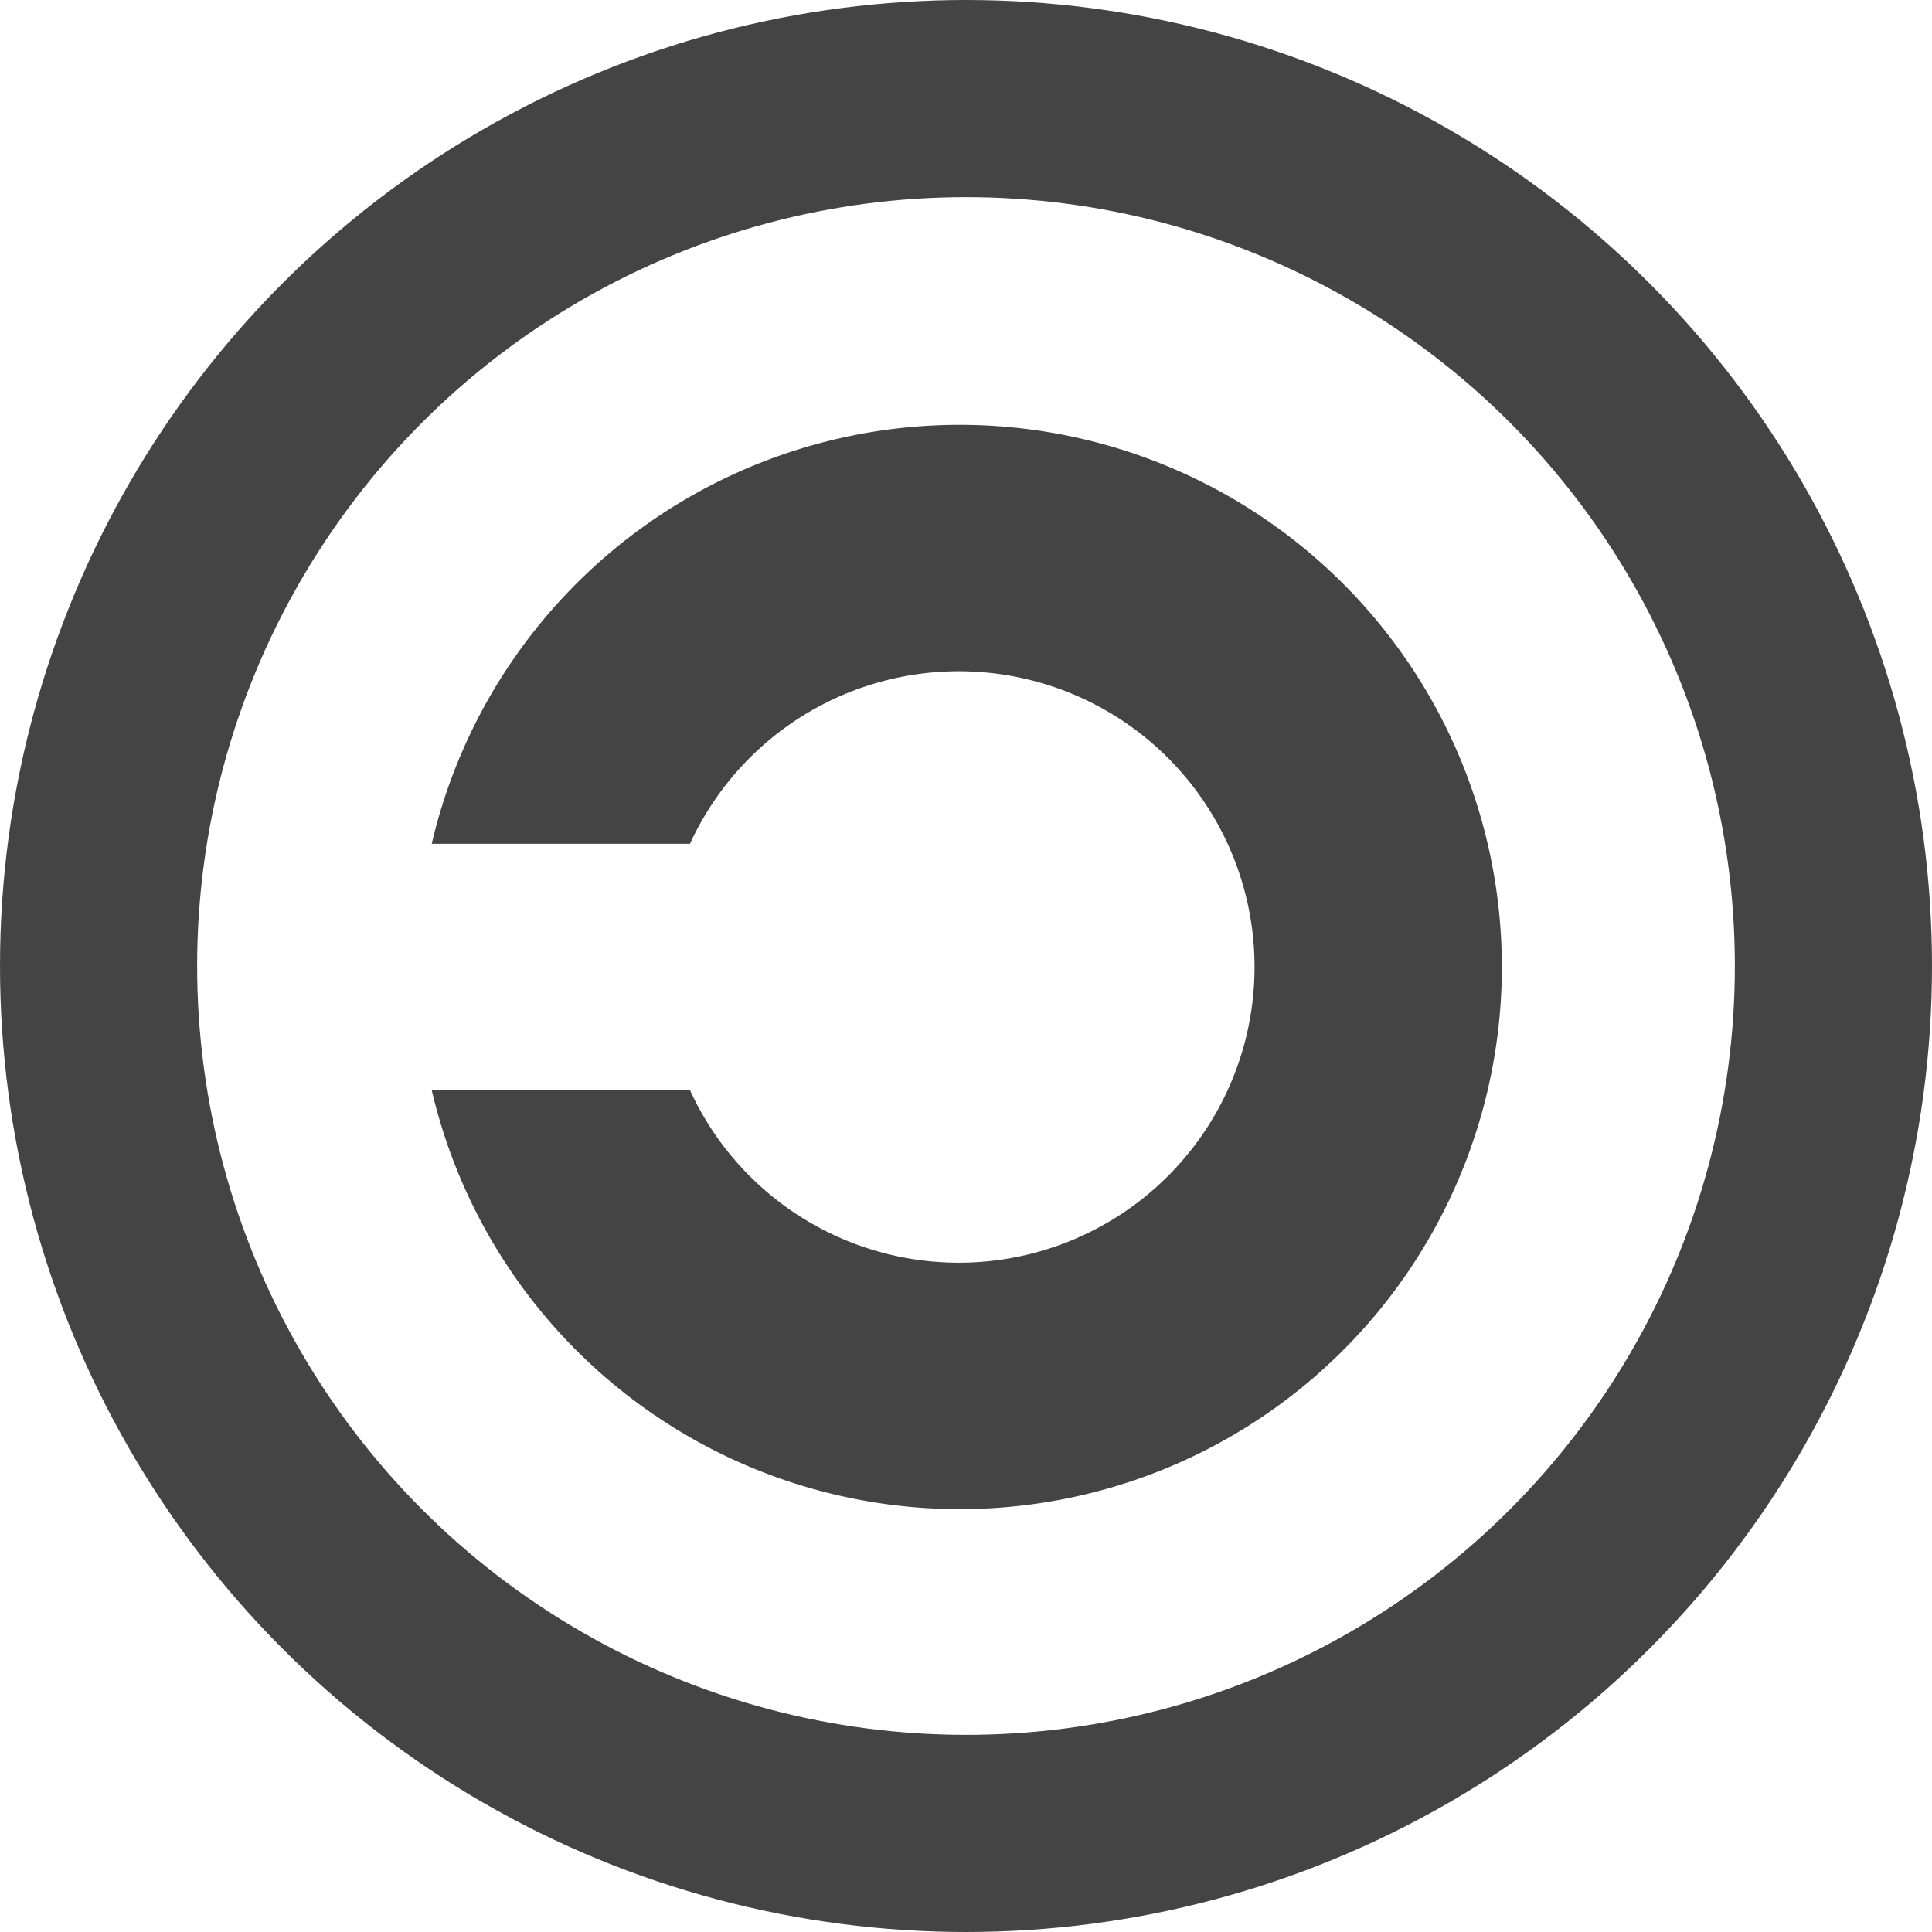<?xml version="1.0" encoding="utf-8"?><svg xmlns="http://www.w3.org/2000/svg" viewBox="0 0 980 980" height="16" width="16"><circle cx="490" cy="490" r="440" fill="none" stroke="#444" stroke-width="100"/><path d="M219,428H350a150,150 0 1 1 0,125H219a275,275 0 1 0 0-125z" fill="#444"/>
</svg>
